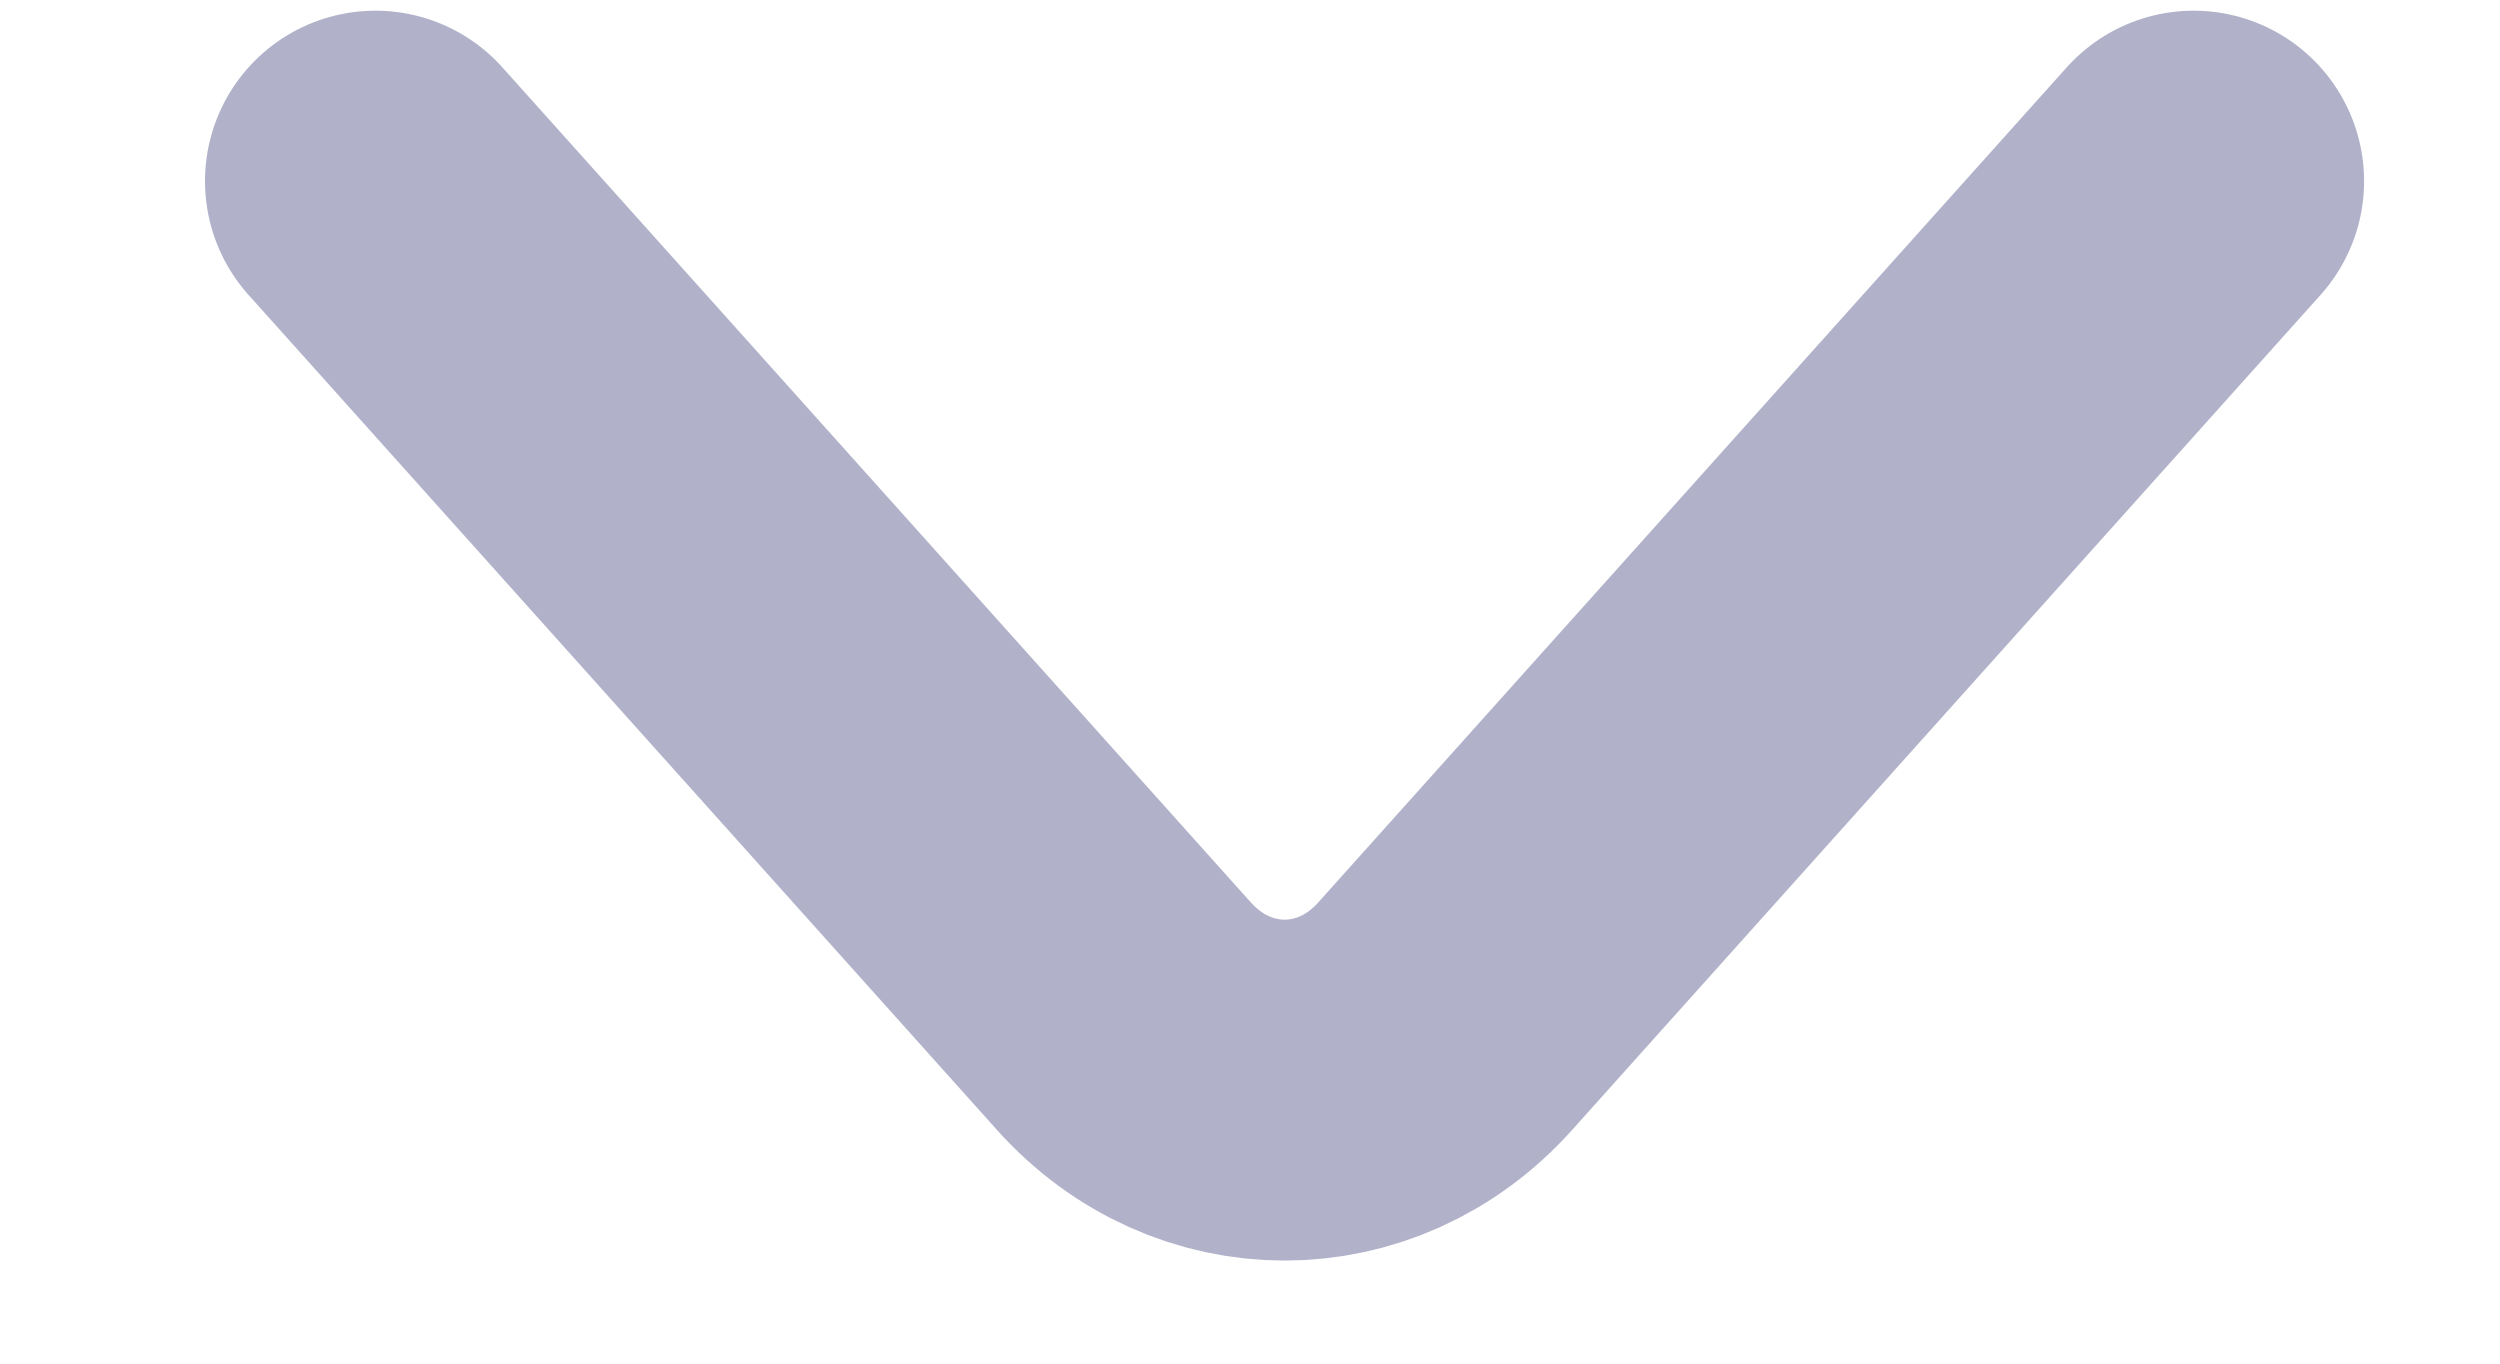 <svg width="11" height="6" viewBox="0 0 11 6" fill="none" xmlns="http://www.w3.org/2000/svg">
<path d="M1.652 0.797L4.945 4.471C5.334 4.905 5.971 4.905 6.359 4.471L9.652 0.797" stroke="#B1B2CA" stroke-width="1.5" stroke-miterlimit="10" stroke-linecap="round" stroke-linejoin="round"/>
</svg>

